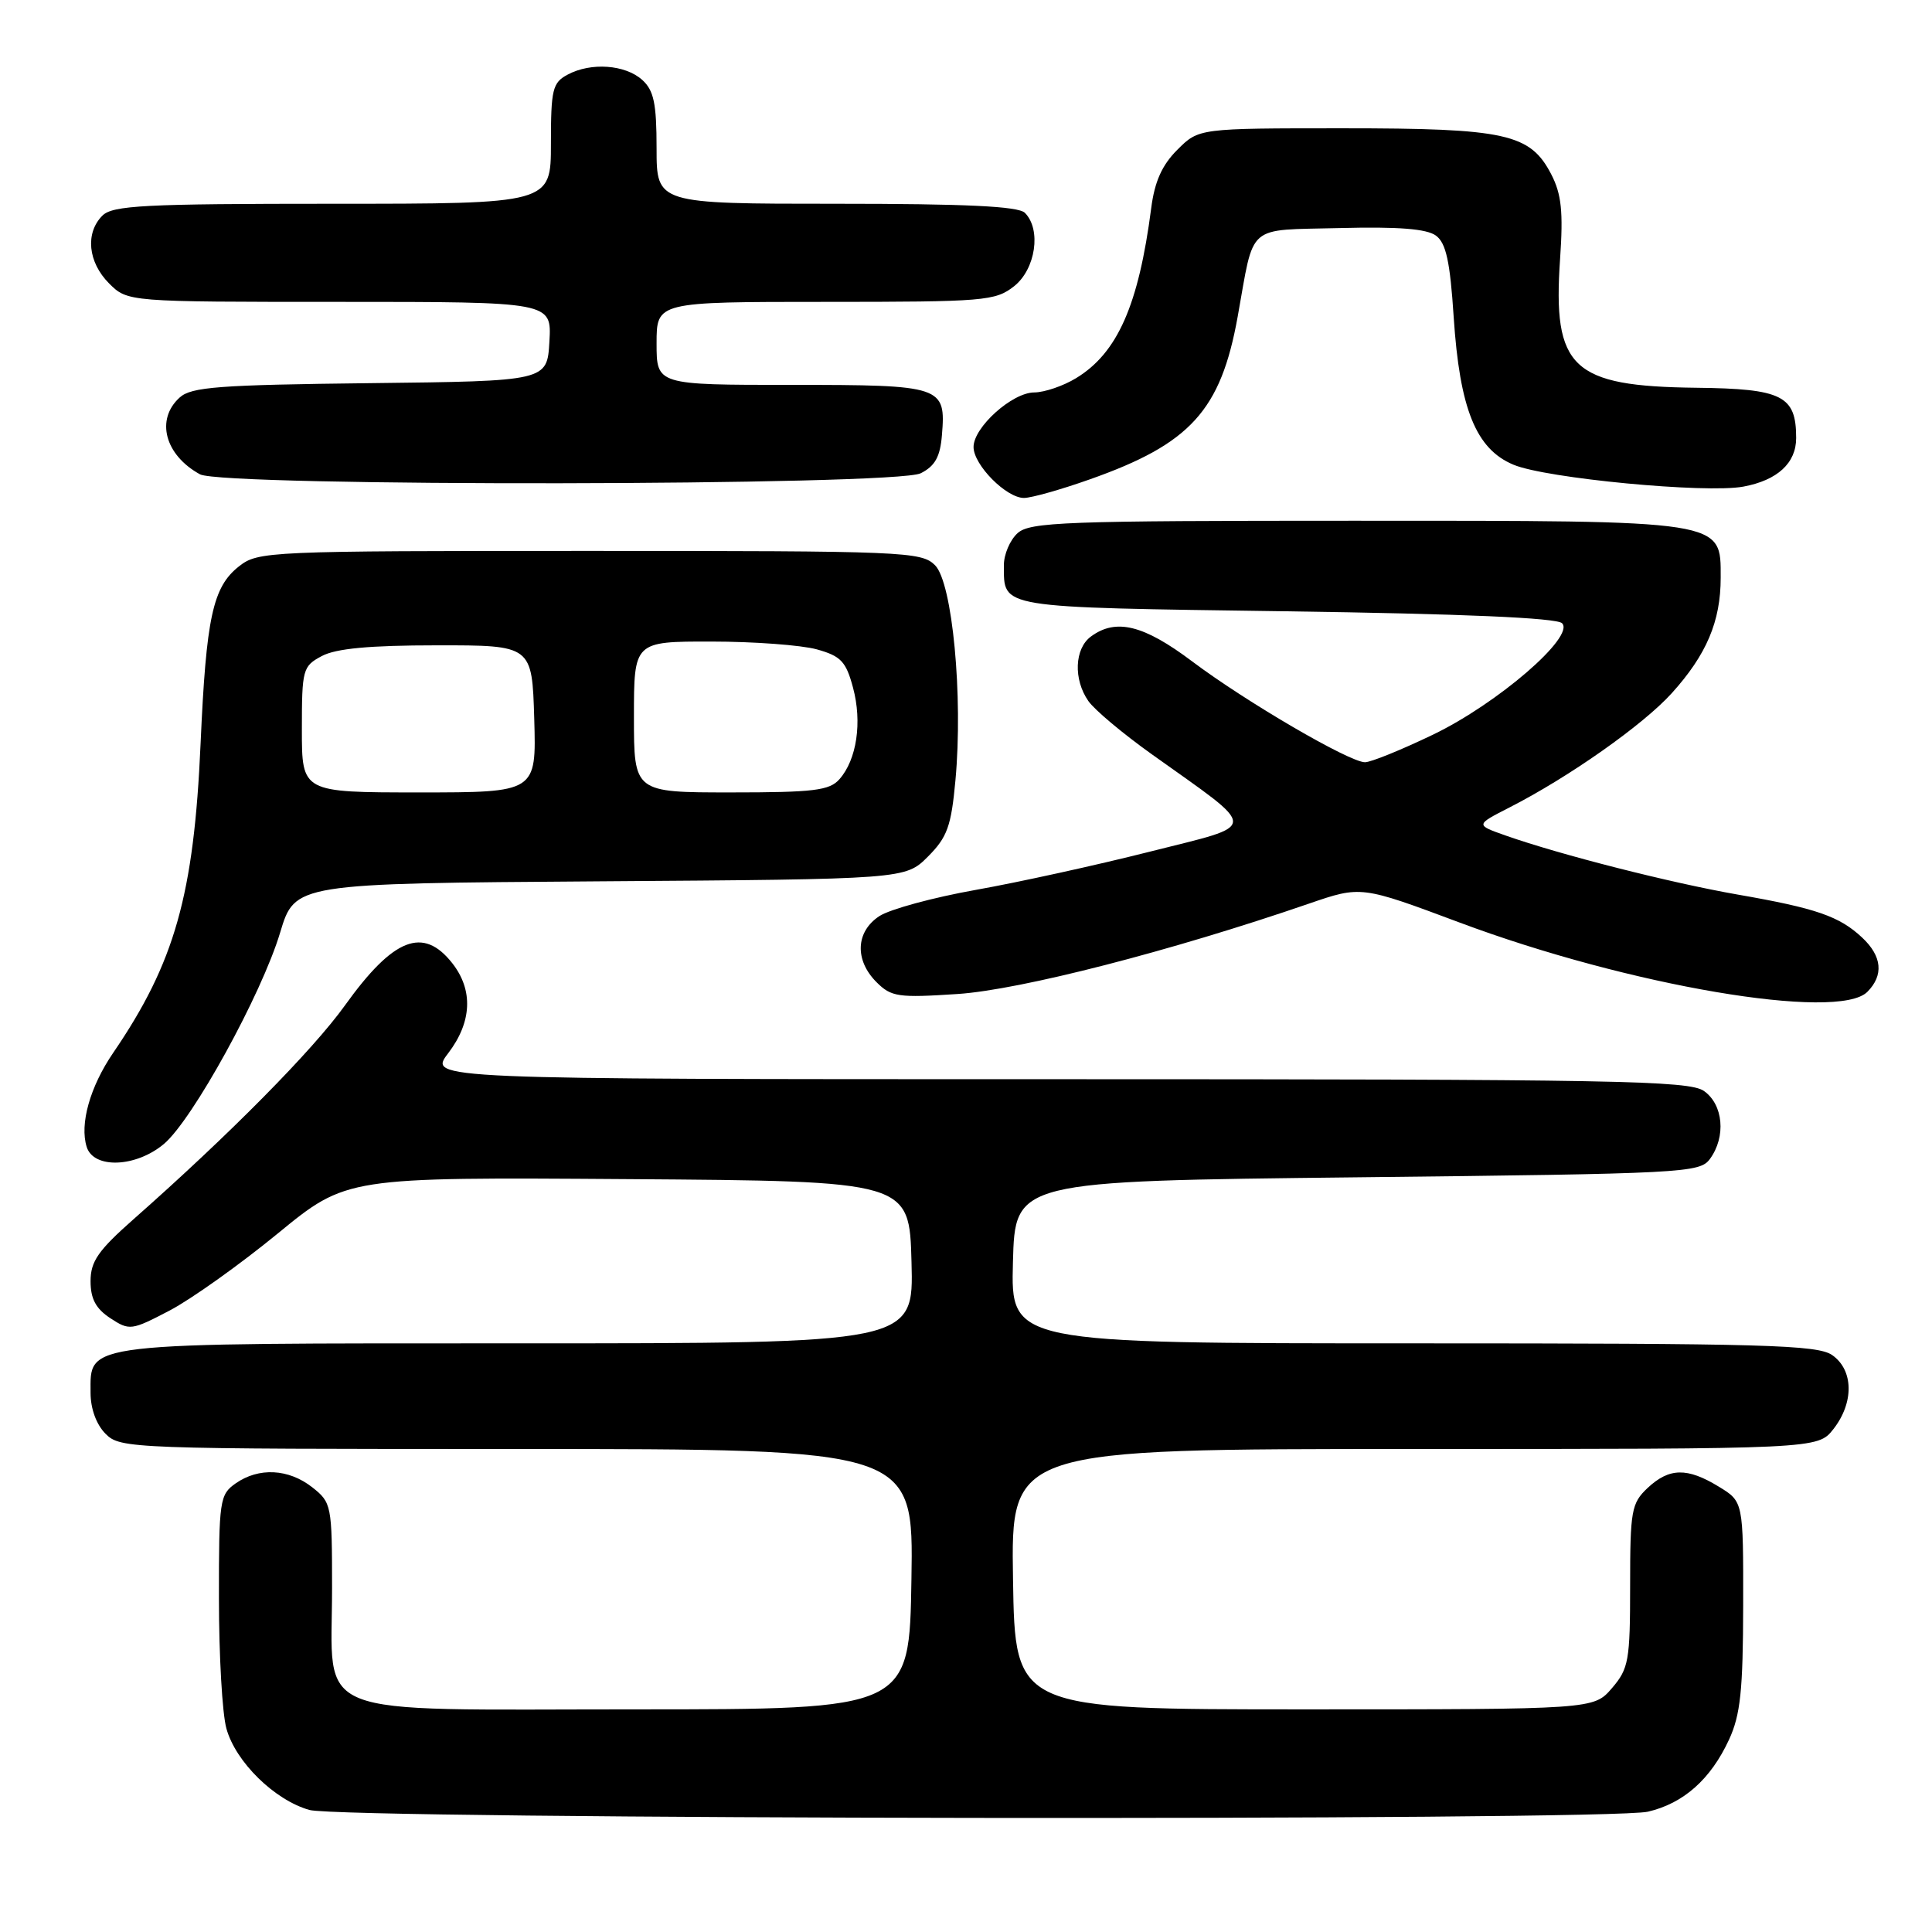 <?xml version="1.0" encoding="UTF-8" standalone="no"?>
<!DOCTYPE svg PUBLIC "-//W3C//DTD SVG 1.1//EN" "http://www.w3.org/Graphics/SVG/1.1/DTD/svg11.dtd" >
<svg xmlns="http://www.w3.org/2000/svg" xmlns:xlink="http://www.w3.org/1999/xlink" version="1.1" viewBox="0 0 256 256">
 <g >
 <path fill="currentColor"
d=" M 218.35 240.06 C 223.08 238.96 226.68 235.76 229.11 230.50 C 230.62 227.23 230.96 223.97 230.98 212.74 C 231.00 198.97 231.00 198.97 227.75 196.99 C 223.56 194.43 221.18 194.48 218.31 197.17 C 216.17 199.19 216.00 200.15 216.00 210.12 C 216.00 220.06 215.81 221.10 213.59 223.69 C 211.17 226.50 211.17 226.50 172.84 226.50 C 134.50 226.50 134.50 226.50 134.23 209.25 C 133.95 192.00 133.95 192.00 187.40 192.00 C 240.85 192.00 240.85 192.00 242.93 189.37 C 245.68 185.86 245.62 181.55 242.78 179.56 C 240.83 178.20 233.88 178.00 187.24 178.00 C 133.93 178.00 133.93 178.00 134.22 167.25 C 134.50 156.50 134.50 156.50 179.83 156.00 C 223.24 155.52 225.22 155.42 226.58 153.56 C 228.73 150.62 228.35 146.36 225.78 144.56 C 223.81 143.18 214.02 143.00 140.16 143.00 C 56.76 143.00 56.76 143.00 59.38 139.57 C 62.54 135.43 62.73 131.20 59.93 127.63 C 56.07 122.72 52.13 124.27 45.70 133.23 C 41.44 139.17 30.34 150.40 17.71 161.54 C 13.01 165.69 12.00 167.14 12.00 169.77 C 12.00 172.10 12.70 173.41 14.62 174.67 C 17.16 176.33 17.41 176.30 22.48 173.65 C 25.36 172.14 31.81 167.54 36.81 163.44 C 45.91 155.98 45.91 155.98 83.20 156.24 C 120.50 156.50 120.50 156.50 120.78 167.25 C 121.07 178.00 121.07 178.00 68.76 178.00 C 10.36 178.00 12.00 177.81 12.00 184.56 C 12.00 186.67 12.77 188.77 14.00 190.00 C 15.95 191.95 17.33 192.00 68.52 192.00 C 121.05 192.00 121.05 192.00 120.77 209.25 C 120.50 226.50 120.50 226.50 84.16 226.50 C 40.34 226.50 44.00 227.96 44.00 210.46 C 44.00 199.43 43.93 199.09 41.37 197.07 C 38.23 194.61 34.29 194.41 31.22 196.56 C 29.11 198.04 29.00 198.79 29.01 211.81 C 29.01 219.34 29.45 227.09 30.00 229.04 C 31.22 233.47 36.39 238.53 41.00 239.83 C 45.46 241.09 212.99 241.30 218.35 240.06 Z  M 21.72 151.58 C 25.52 148.38 34.67 131.74 37.12 123.57 C 39.08 117.06 39.08 117.06 79.52 116.78 C 119.96 116.50 119.96 116.50 122.96 113.50 C 125.52 110.93 126.04 109.49 126.60 103.40 C 127.63 92.26 126.20 77.20 123.90 74.90 C 122.09 73.09 119.89 73.00 78.13 73.00 C 35.40 73.00 34.20 73.05 31.66 75.05 C 28.19 77.78 27.32 81.82 26.58 98.50 C 25.70 118.57 23.16 127.56 15.00 139.50 C 11.93 143.99 10.53 148.95 11.49 151.98 C 12.42 154.91 18.02 154.69 21.72 151.58 Z  M 247.43 131.43 C 249.62 129.23 249.39 126.71 246.75 124.24 C 243.73 121.41 240.67 120.35 230.28 118.54 C 221.35 116.98 206.74 113.26 199.50 110.71 C 195.50 109.30 195.50 109.30 200.00 107.00 C 207.88 102.98 217.71 96.06 221.51 91.86 C 226.13 86.75 228.00 82.33 228.00 76.56 C 228.00 68.87 228.81 69.00 179.38 69.00 C 141.03 69.00 136.47 69.17 134.83 70.65 C 133.82 71.57 133.01 73.48 133.02 74.90 C 133.05 80.64 131.92 80.46 170.41 81.00 C 193.81 81.33 206.27 81.87 206.98 82.58 C 208.74 84.34 198.43 93.24 189.85 97.36 C 185.69 99.36 181.65 101.00 180.87 101.00 C 178.81 101.00 165.13 93.02 157.97 87.64 C 151.55 82.81 147.88 81.90 144.57 84.33 C 142.37 85.93 142.21 90.03 144.22 92.90 C 145.03 94.06 148.80 97.22 152.60 99.93 C 167.00 110.21 167.02 109.14 152.36 112.85 C 145.29 114.64 134.90 116.92 129.27 117.92 C 123.65 118.92 117.91 120.48 116.52 121.39 C 113.38 123.45 113.22 127.22 116.14 130.14 C 118.10 132.10 119.01 132.23 126.89 131.71 C 135.19 131.16 155.15 126.03 173.43 119.74 C 180.35 117.36 180.35 117.36 193.43 122.25 C 215.83 130.63 243.52 135.33 247.43 131.43 Z  M 144.37 63.53 C 157.74 58.82 161.76 54.39 164.00 41.95 C 166.25 29.46 165.00 30.54 177.54 30.22 C 185.29 30.02 189.05 30.32 190.27 31.22 C 191.61 32.21 192.14 34.64 192.62 42.00 C 193.42 54.18 195.57 59.51 200.55 61.58 C 204.87 63.39 226.03 65.40 231.00 64.48 C 235.52 63.64 238.00 61.36 238.00 58.04 C 238.00 52.43 236.18 51.51 224.78 51.38 C 208.26 51.19 205.72 48.79 206.72 34.30 C 207.15 28.05 206.90 25.72 205.56 23.12 C 202.77 17.71 199.55 17.00 177.96 17.00 C 158.85 17.00 158.85 17.00 156.01 19.84 C 153.97 21.87 152.99 24.07 152.54 27.59 C 150.87 40.43 148.08 46.76 142.60 50.10 C 140.90 51.14 138.40 51.99 137.05 52.00 C 134.13 52.00 129.00 56.61 129.00 59.23 C 129.00 61.61 133.36 66.01 135.70 65.98 C 136.69 65.97 140.59 64.87 144.37 63.53 Z  M 122.00 62.71 C 123.89 61.76 124.58 60.53 124.81 57.66 C 125.35 51.15 124.89 51.00 104.88 51.00 C 87.00 51.00 87.00 51.00 87.00 45.50 C 87.00 40.00 87.00 40.00 109.37 40.00 C 130.48 40.00 131.88 39.88 134.37 37.93 C 137.23 35.67 138.01 30.41 135.80 28.20 C 134.93 27.33 127.98 27.00 110.80 27.00 C 87.00 27.00 87.00 27.00 87.00 19.65 C 87.00 13.71 86.64 11.98 85.10 10.59 C 82.85 8.56 78.30 8.23 75.21 9.89 C 73.21 10.96 73.00 11.84 73.00 19.04 C 73.00 27.00 73.00 27.00 44.07 27.00 C 19.11 27.00 14.93 27.22 13.57 28.57 C 11.27 30.87 11.65 34.74 14.45 37.55 C 16.91 40.00 16.91 40.00 45.01 40.00 C 73.10 40.00 73.10 40.00 72.80 45.25 C 72.50 50.50 72.50 50.50 49.06 50.77 C 29.01 51.00 25.35 51.27 23.81 52.67 C 20.59 55.58 21.84 60.30 26.50 62.85 C 29.55 64.51 118.67 64.39 122.00 62.71 Z  M 40.00 96.67 C 40.00 88.69 40.11 88.28 42.64 86.93 C 44.51 85.93 48.95 85.51 57.89 85.51 C 70.50 85.50 70.50 85.50 70.79 95.25 C 71.07 105.00 71.07 105.00 55.54 105.00 C 40.00 105.00 40.00 105.00 40.00 96.67 Z  M 84.00 95.00 C 84.00 85.00 84.00 85.00 94.25 85.01 C 99.89 85.01 106.17 85.48 108.22 86.04 C 111.42 86.93 112.10 87.64 113.03 91.12 C 114.26 95.69 113.53 100.65 111.23 103.25 C 109.91 104.75 107.82 105.00 96.85 105.00 C 84.00 105.00 84.00 105.00 84.00 95.00 Z "/>
</g>
</svg>